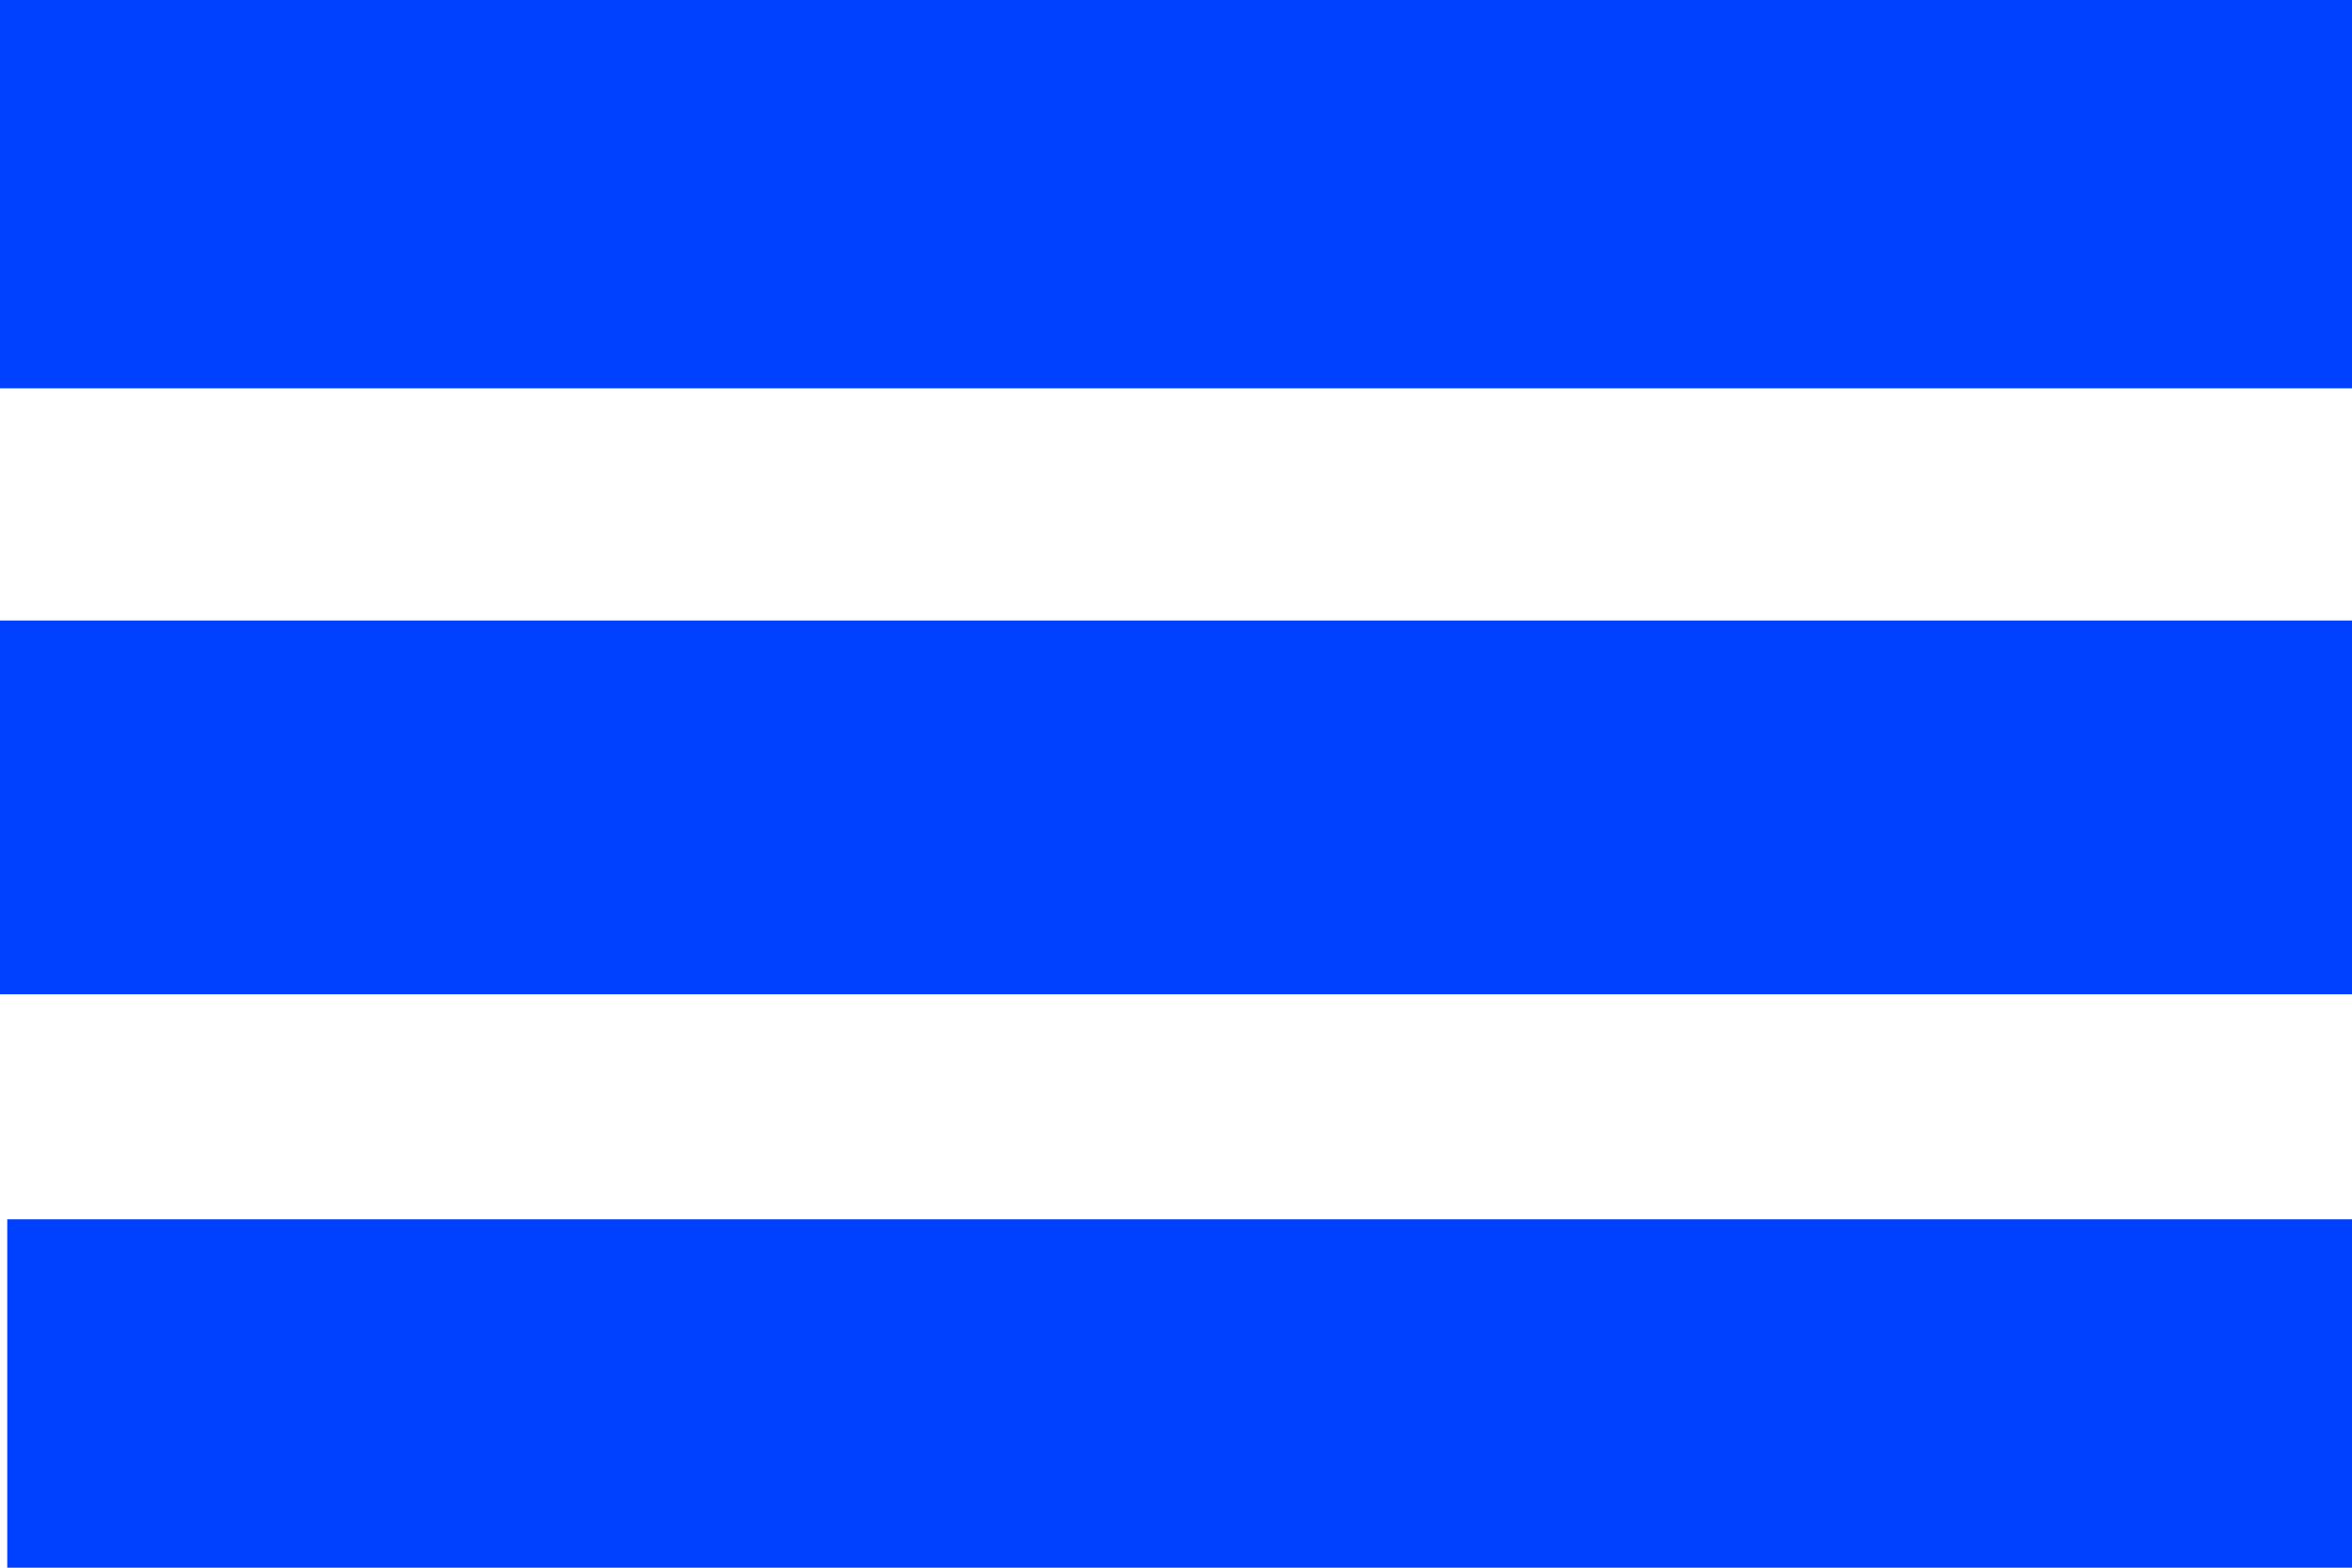<?xml version="1.0" encoding="UTF-8" standalone="no"?>
<!-- Generator: Adobe Illustrator 16.0.1, SVG Export Plug-In . SVG Version: 6.00 Build 0)  -->

<svg
   xmlns:dc="http://purl.org/dc/elements/1.1/"
   xmlns:cc="http://creativecommons.org/ns#"
   xmlns:rdf="http://www.w3.org/1999/02/22-rdf-syntax-ns#"
   xmlns:svg="http://www.w3.org/2000/svg"
   xmlns="http://www.w3.org/2000/svg"
   xmlns:sodipodi="http://sodipodi.sourceforge.net/DTD/sodipodi-0.dtd"
   xmlns:inkscape="http://www.inkscape.org/namespaces/inkscape"
   version="1.1"
   id="Untitled-2"
   x="0px"
   y="0px"
   width="24px"
   height="16px"
   viewBox="0 0 24 16"
   enable-background="new 0 0 24 16"
   xml:space="preserve"
   inkscape:version="0.48.4 r9939"
   sodipodi:docname="icon-menu.svg"><defs
     id="defs16" /><sodipodi:namedview
     pagecolor="#ffffff"
     bordercolor="#666666"
     borderopacity="1"
     objecttolerance="10"
     gridtolerance="10"
     guidetolerance="10"
     inkscape:pageopacity="0"
     inkscape:pageshadow="2"
     inkscape:window-width="721"
     inkscape:window-height="480"
     id="namedview14"
     showgrid="false"
     inkscape:zoom="13.5"
     inkscape:cx="12"
     inkscape:cy="8"
     inkscape:window-x="49"
     inkscape:window-y="24"
     inkscape:window-maximized="0"
     inkscape:current-layer="Untitled-2" /><path
     fill="none"
     d="z"
     id="path3" /><rect
     y="0"
     x="0"
     id="rect6"
     height="3.963"
     width="24"
     style="fill:#0040ff;fill-opacity:1" /><rect
     x="8.0024751e-09"
     id="rect8"
     height="3.815"
     width="24"
     y="6.333"
     style="fill:#0040ff;fill-opacity:1" /><rect
     x="0.074"
     id="rect10"
     height="3.667"
     width="24"
     y="12.444"
     style="fill:#0040ff;fill-opacity:1" /><path
     fill="none"
     d="z"
     id="path12" /></svg>